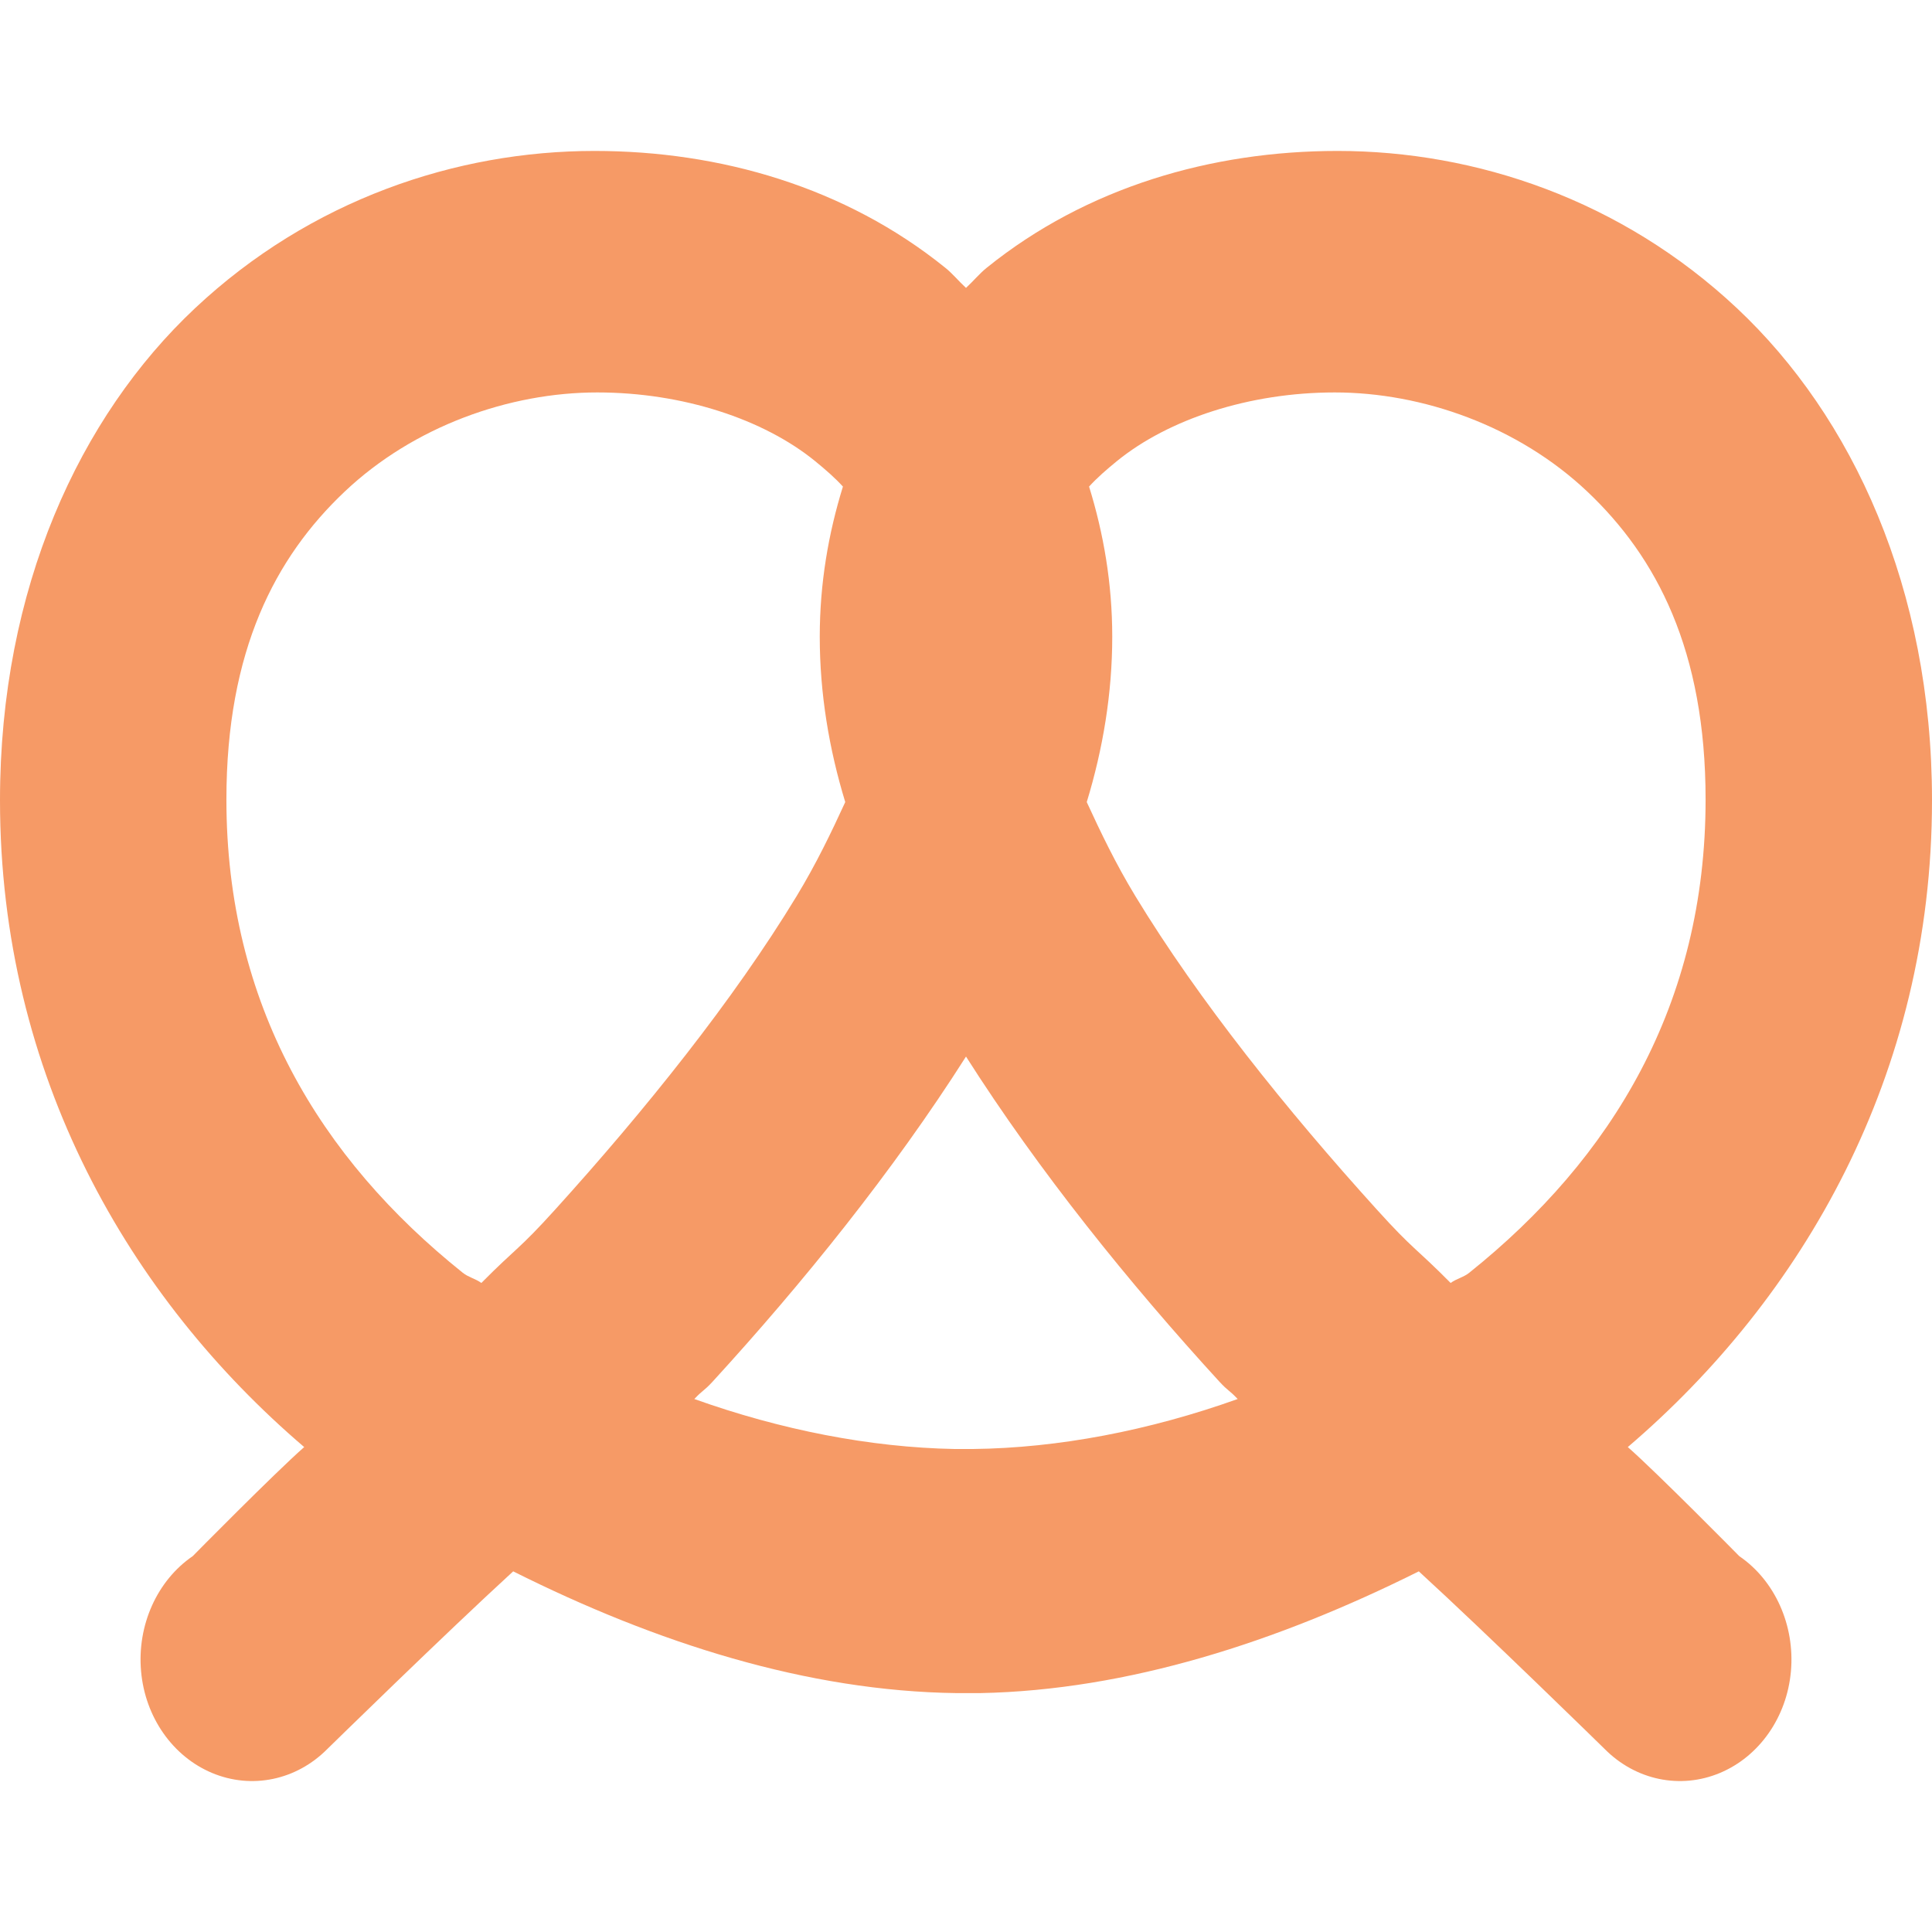 <svg xmlns="http://www.w3.org/2000/svg" viewBox="0 0 128 128">
  <path fill="#F69A66" d="M118,39.385 C118,30.231 114.765,20.577 107.581,12.923 C100.397,5.269 89.012,1.42108547e-14 74.98,1.42108547e-14 C56.747,1.42108547e-14 42.001,8.596 32.128,20.154 C30.405,18.192 24.902,12.769 24.902,12.769 C23.284,10.404 20.323,9.077 17.277,9.346 C14.231,9.615 11.626,11.442 10.534,14.058 C9.442,16.673 10.051,19.635 12.13,21.692 C12.13,21.692 19.776,29.5 23.894,34 C19.146,43.481 15.953,53.481 15.827,63.385 C15.827,63.442 15.827,63.481 15.827,63.539 C15.827,63.692 15.827,63.846 15.827,64 C15.827,64.25 15.827,64.519 15.827,64.769 C15.827,64.827 15.827,64.866 15.827,64.923 C16.016,74.712 19.209,84.615 23.894,94 C19.776,98.5 12.13,106.308 12.13,106.308 C10.051,108.366 9.442,111.327 10.534,113.942 C11.626,116.558 14.231,118.385 17.277,118.654 C20.323,118.923 23.284,117.596 24.902,115.231 C24.902,115.231 30.405,109.808 32.128,107.846 C42.001,119.404 56.747,128 74.98,128 C89.012,128 100.397,122.731 107.581,115.077 C114.765,107.423 118,97.769 118,88.615 C118,80.288 115.605,72 110.27,65.385 C109.871,64.885 109.367,64.481 108.926,64 C109.367,63.519 109.871,63.116 110.27,62.615 C115.605,56 118,47.712 118,39.385 Z M102,39.569 C102,45.232 100.23,50.587 97.449,54.004 C96.901,54.675 96.353,55.309 95.763,55.846 C92.666,54.887 89.357,54.311 85.817,54.311 C82.066,54.311 78.379,54.925 74.86,56 C72.858,55.079 70.772,54.08 68.623,52.775 C61.733,48.591 54.442,42.737 47.889,36.805 C45.149,34.329 45.402,34.272 43,31.891 C43.274,31.527 43.379,31.028 43.674,30.663 C51.26,21.181 61.48,15 75.029,15 C84.911,15 91.085,18.244 95.426,22.832 C99.767,27.419 102,33.753 102,39.569 Z M102,88.431 C102,94.247 99.767,100.581 95.426,105.169 C91.085,109.756 84.911,113 75.029,113 C61.48,113 51.26,106.819 43.674,97.337 C43.379,96.973 43.274,96.474 43,96.109 C45.402,93.728 45.149,93.671 47.889,91.195 C54.442,85.264 61.733,79.409 68.623,75.225 C70.772,73.92 72.858,72.922 74.86,72 C78.379,73.075 82.066,73.689 85.817,73.689 C89.357,73.689 92.666,73.113 95.763,72.154 C96.353,72.691 96.901,73.325 97.449,73.996 C100.23,77.413 102,82.768 102,88.431 Z M58,64 C50.382,68.843 42.971,74.831 36.471,80.78 C35.809,81.39 35.954,81.39 35.312,82 C33.221,76.146 32.062,70.121 32,64.458 C32,64.305 32,64.153 32,64 C32,63.752 32,63.485 32,63.237 C32.104,57.65 33.263,51.739 35.312,46 C35.954,46.61 35.809,46.61 36.471,47.22 C42.971,53.17 50.382,59.157 58,64 Z" transform="rotate(-90 64 64)"/>
</svg>
